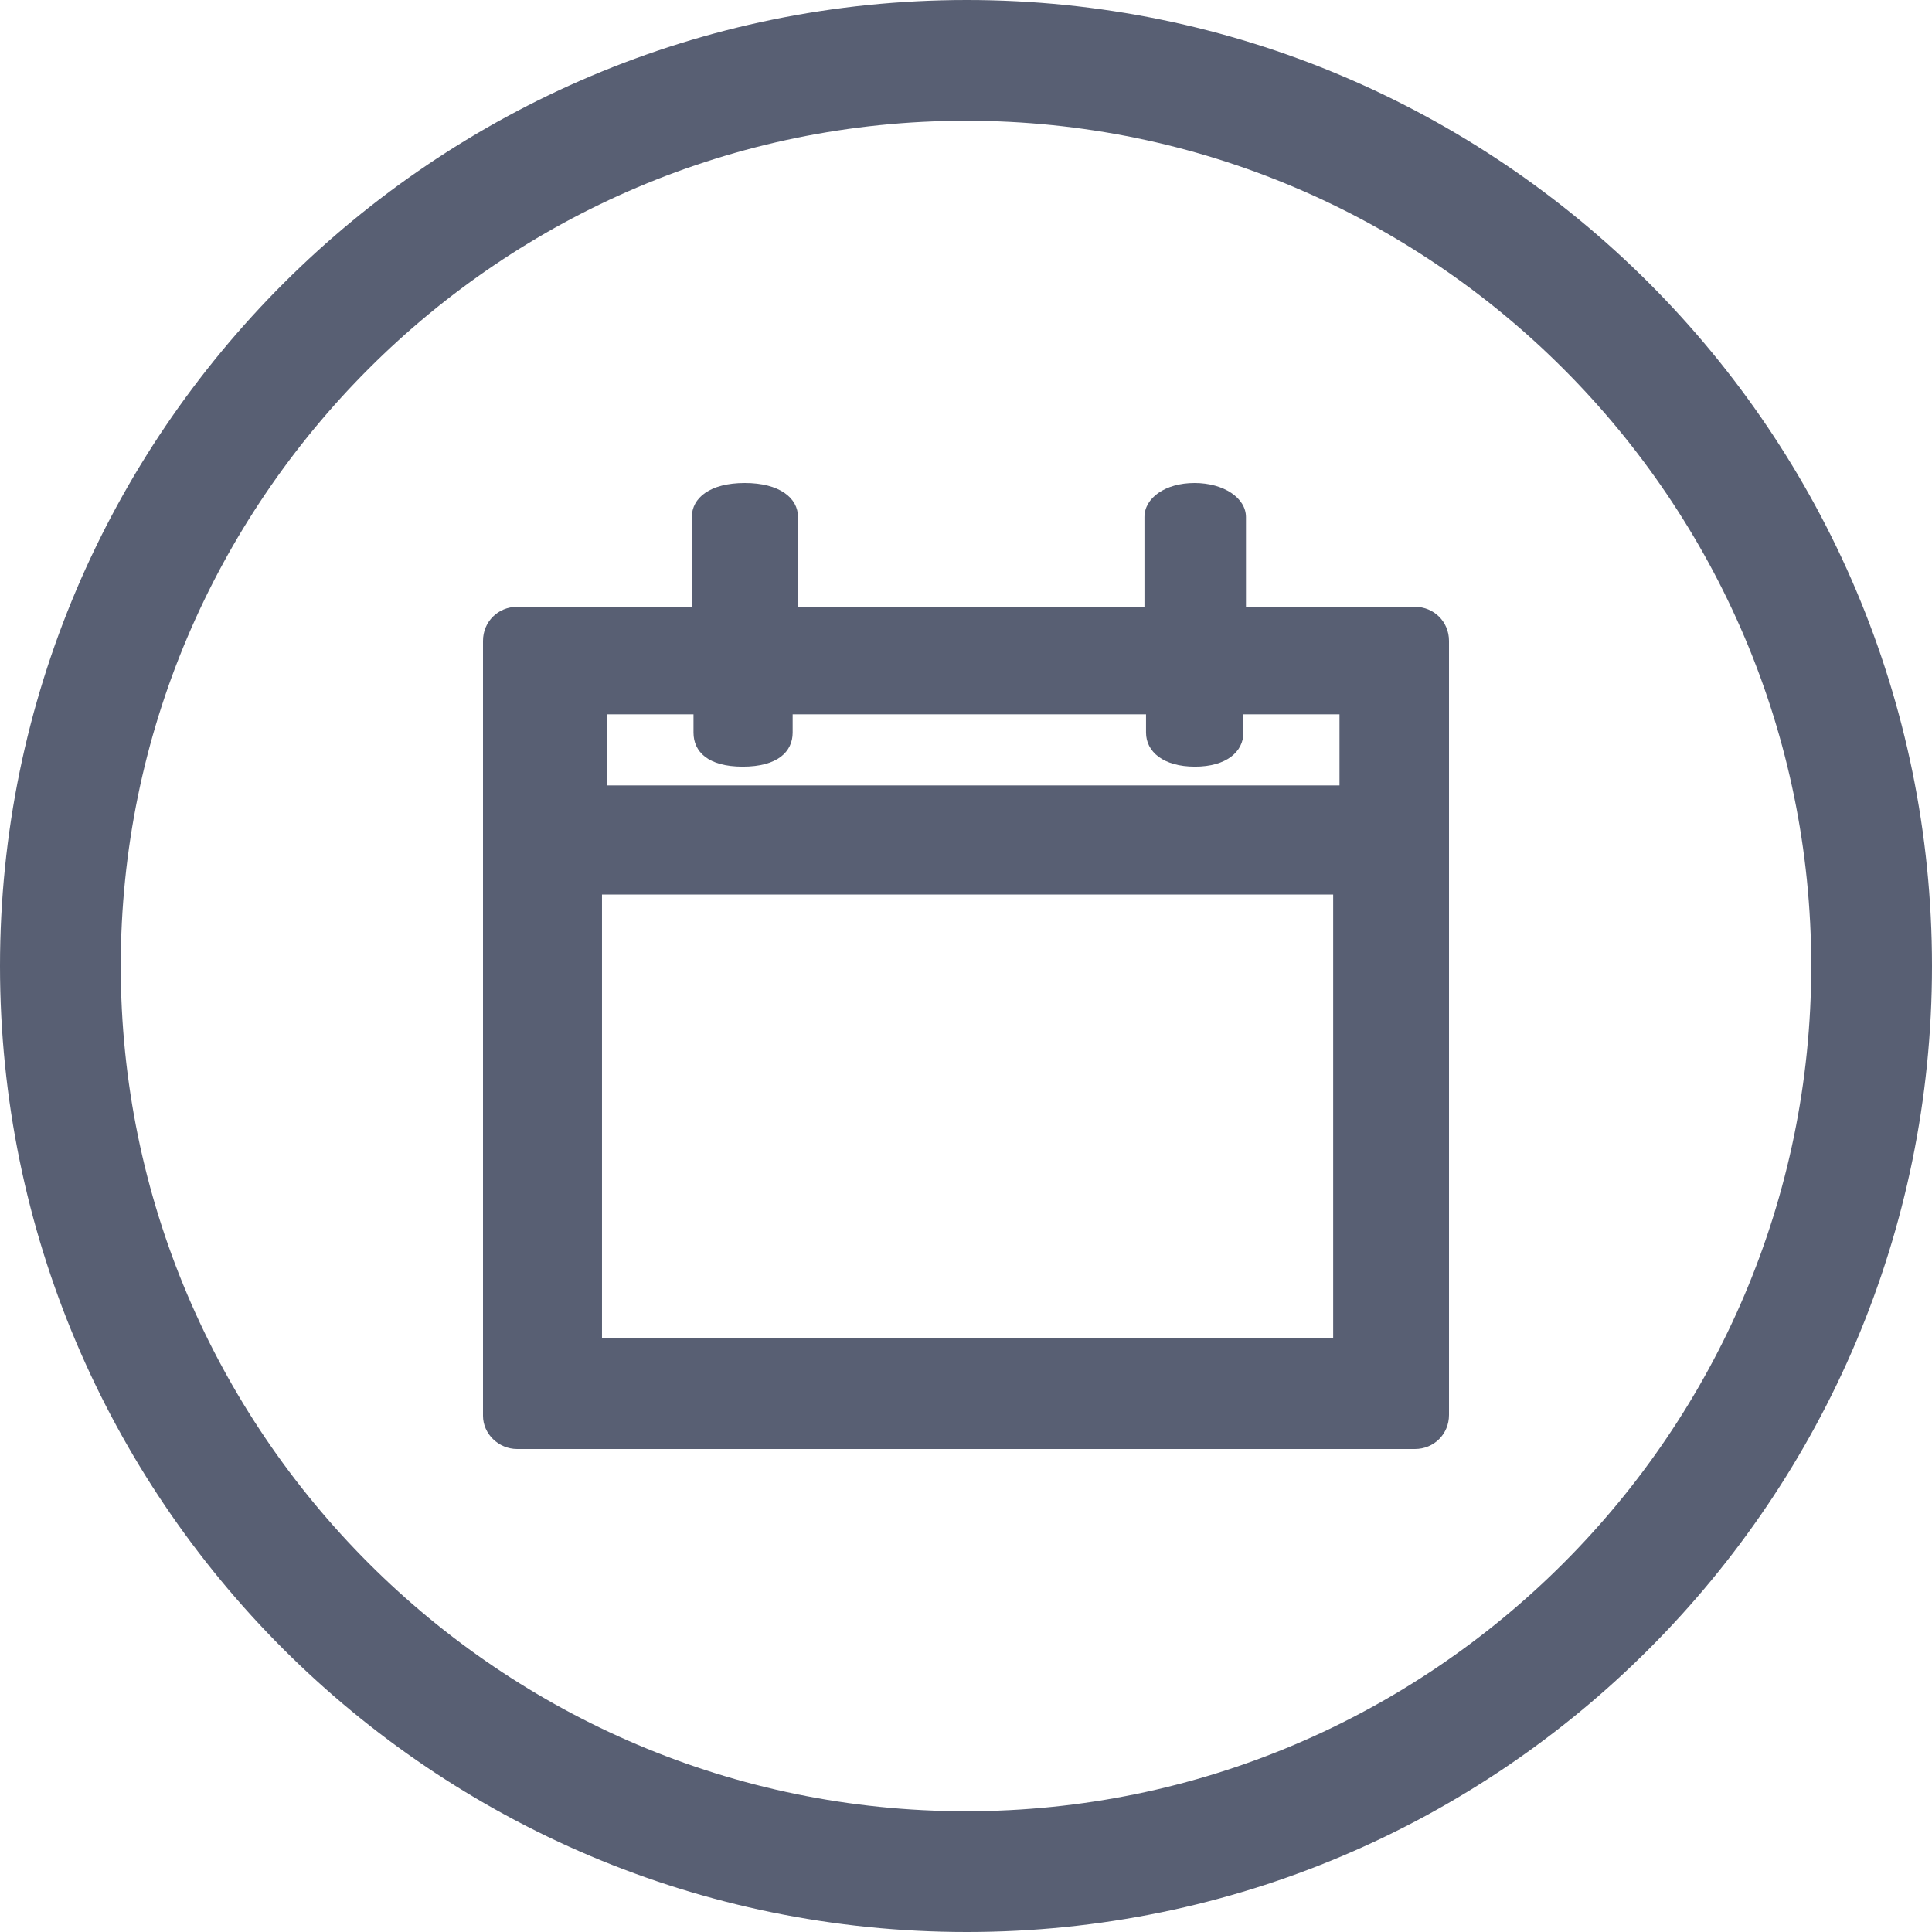 <?xml version="1.0" encoding="UTF-8"?>
<svg viewBox="0 0 22 22" version="1.1" xmlns="http://www.w3.org/2000/svg" xmlns:xlink="http://www.w3.org/1999/xlink">

    <g id="Page-1" stroke="none" stroke-width="1" fill="none" fill-rule="evenodd">
        <g id="icons" transform="translate(-299, -626)" fill="#585F73">
            <g id="fa-calendar-plus-circle" transform="translate(299, 626)">
                <path d="M11.009,0 C17.073,0 22,4.931 22,11 C22,17.069 17.073,22 11.009,22 C4.927,22 0,17.069 0,11 C0,4.931 4.946,0 11.009,0 Z M11,1.375 C5.696,1.375 1.375,5.696 1.375,11 C1.375,16.304 5.696,20.625 11,20.625 C16.304,20.625 20.625,16.304 20.625,11 C20.625,5.696 16.304,1.375 11,1.375 Z M16.112,16.5 C16.329,16.5 16.5,16.33 16.5,16.112 L16.5,7.298 C16.5,7.08 16.329,6.91 16.112,6.91 L14.188,6.91 L14.188,5.888 C14.188,5.67 13.935,5.5 13.602,5.5 C13.269,5.5 13.032,5.67 13.032,5.888 L13.032,6.91 L9.087,6.91 L9.087,5.888 C9.087,5.67 8.877,5.5 8.481,5.5 C8.084,5.5 7.878,5.67 7.878,5.888 L7.878,6.91 L5.888,6.91 C5.671,6.91 5.5,7.08 5.5,7.298 L5.5,15.411 C5.5,15.594 5.5,16.122 5.5,16.122 C5.5,16.33 5.68,16.5 5.888,16.5 L16.112,16.5 Z M7.897,8.134 L7.897,8.342 C7.897,8.56 8.062,8.73 8.458,8.73 C8.854,8.73 9.026,8.56 9.026,8.342 L9.026,8.134 L13.05,8.134 L13.05,8.342 C13.05,8.56 13.247,8.73 13.607,8.73 C13.966,8.73 14.159,8.56 14.159,8.342 L14.159,8.134 L15.253,8.134 L15.253,8.944 L6.909,8.944 L6.909,8.134 L7.897,8.134 Z M15.181,10.186 L15.181,15.235 L6.855,15.235 L6.855,10.186 L15.181,10.186 Z" id="Combined-Shape"></path>
            </g>
        </g>
    </g>
</svg>
